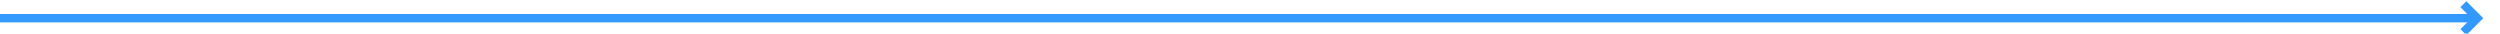 ﻿<?xml version="1.0" encoding="utf-8"?>
<svg version="1.1" xmlns:xlink="http://www.w3.org/1999/xlink" width="894px" height="12px" preserveAspectRatio="xMinYMid meet" viewBox="3030 2826  894 10" xmlns="http://www.w3.org/2000/svg">
  <path d="M 3030 2831.5  L 3915 2831.5  " stroke-width="3" stroke="#3399ff" fill="none" />
  <path d="M 3909.839 2827.561  L 3913.779 2831.5  L 3909.839 2835.439  L 3911.961 2837.561  L 3916.961 2832.561  L 3918.021 2831.5  L 3916.961 2830.439  L 3911.961 2825.439  L 3909.839 2827.561  Z " fill-rule="nonzero" fill="#3399ff" stroke="none" />
</svg>